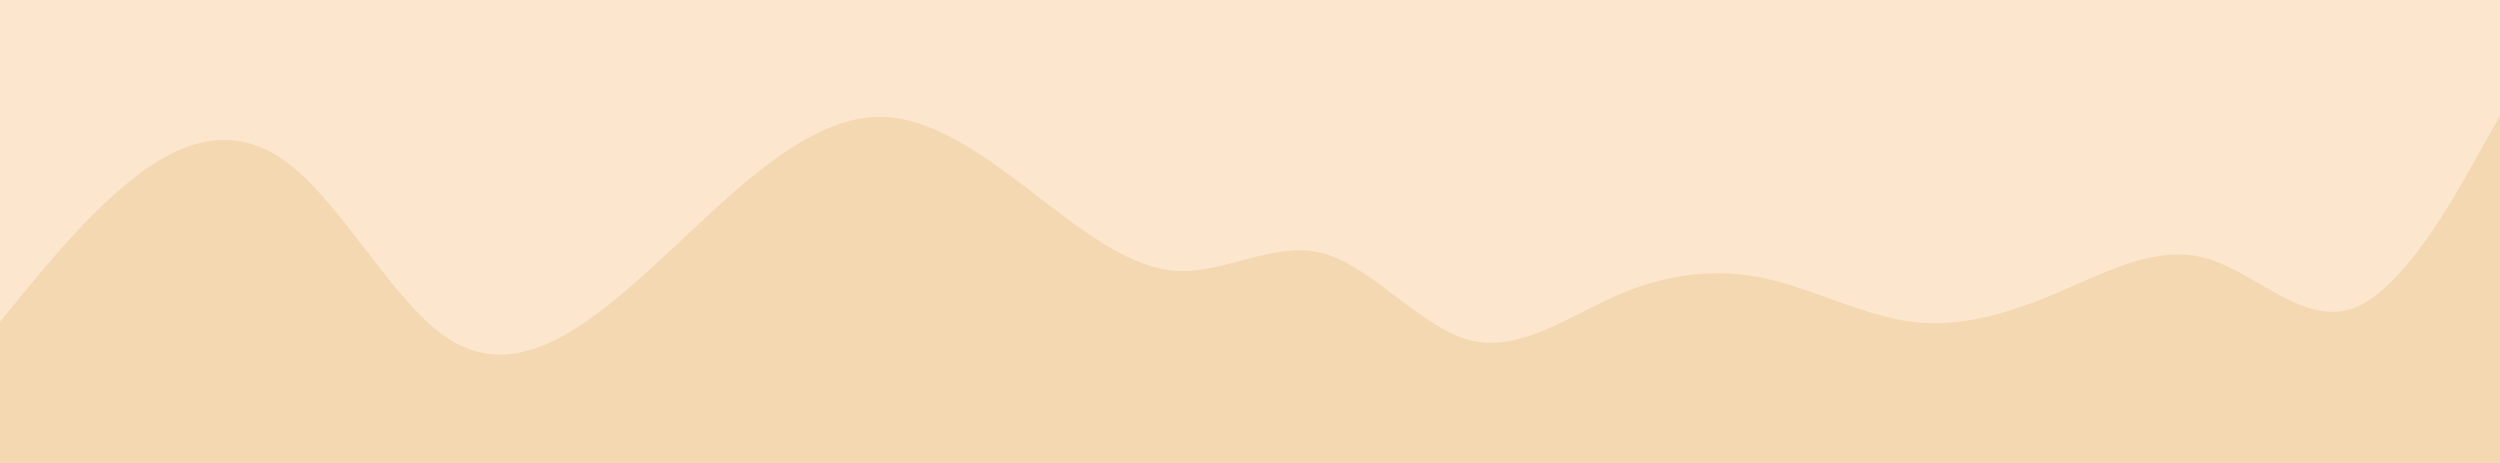 <svg id="visual" viewBox="0 0 1080 200" width="1080" height="200" xmlns="http://www.w3.org/2000/svg" xmlns:xlink="http://www.w3.org/1999/xlink" version="1.1"><rect x="0" y="0" width="1080" height="200" fill="#fce6ce"></rect><path d="M0 139L10.7 126C21.3 113 42.7 87 63.8 72.5C85 58 106 55 127.2 72.7C148.3 90.3 169.7 128.7 190.8 144.3C212 160 233 153 254.2 138.2C275.3 123.3 296.7 100.7 317.8 82.3C339 64 360 50 381.2 50.5C402.3 51 423.7 66 444.8 82.2C466 98.3 487 115.7 508.2 117C529.3 118.3 550.7 103.7 571.8 109.5C593 115.3 614 141.7 635.2 147C656.3 152.3 677.7 136.7 698.8 127.5C720 118.3 741 115.7 762.2 120.2C783.3 124.7 804.7 136.3 825.8 139C847 141.7 868 135.3 889.2 126.3C910.3 117.3 931.7 105.7 952.8 111.5C974 117.3 995 140.7 1016.2 133.3C1037.3 126 1058.7 88 1069.3 69L1080 50L1080 201L1069.3 201C1058.7 201 1037.3 201 1016.2 201C995 201 974 201 952.8 201C931.7 201 910.3 201 889.2 201C868 201 847 201 825.8 201C804.7 201 783.3 201 762.2 201C741 201 720 201 698.8 201C677.7 201 656.3 201 635.2 201C614 201 593 201 571.8 201C550.7 201 529.3 201 508.2 201C487 201 466 201 444.8 201C423.7 201 402.3 201 381.2 201C360 201 339 201 317.8 201C296.7 201 275.3 201 254.2 201C233 201 212 201 190.8 201C169.7 201 148.3 201 127.2 201C106 201 85 201 63.8 201C42.7 201 21.3 201 10.7 201L0 201Z" fill="#f4d8b2" stroke-linecap="round" stroke-linejoin="miter"></path></svg>